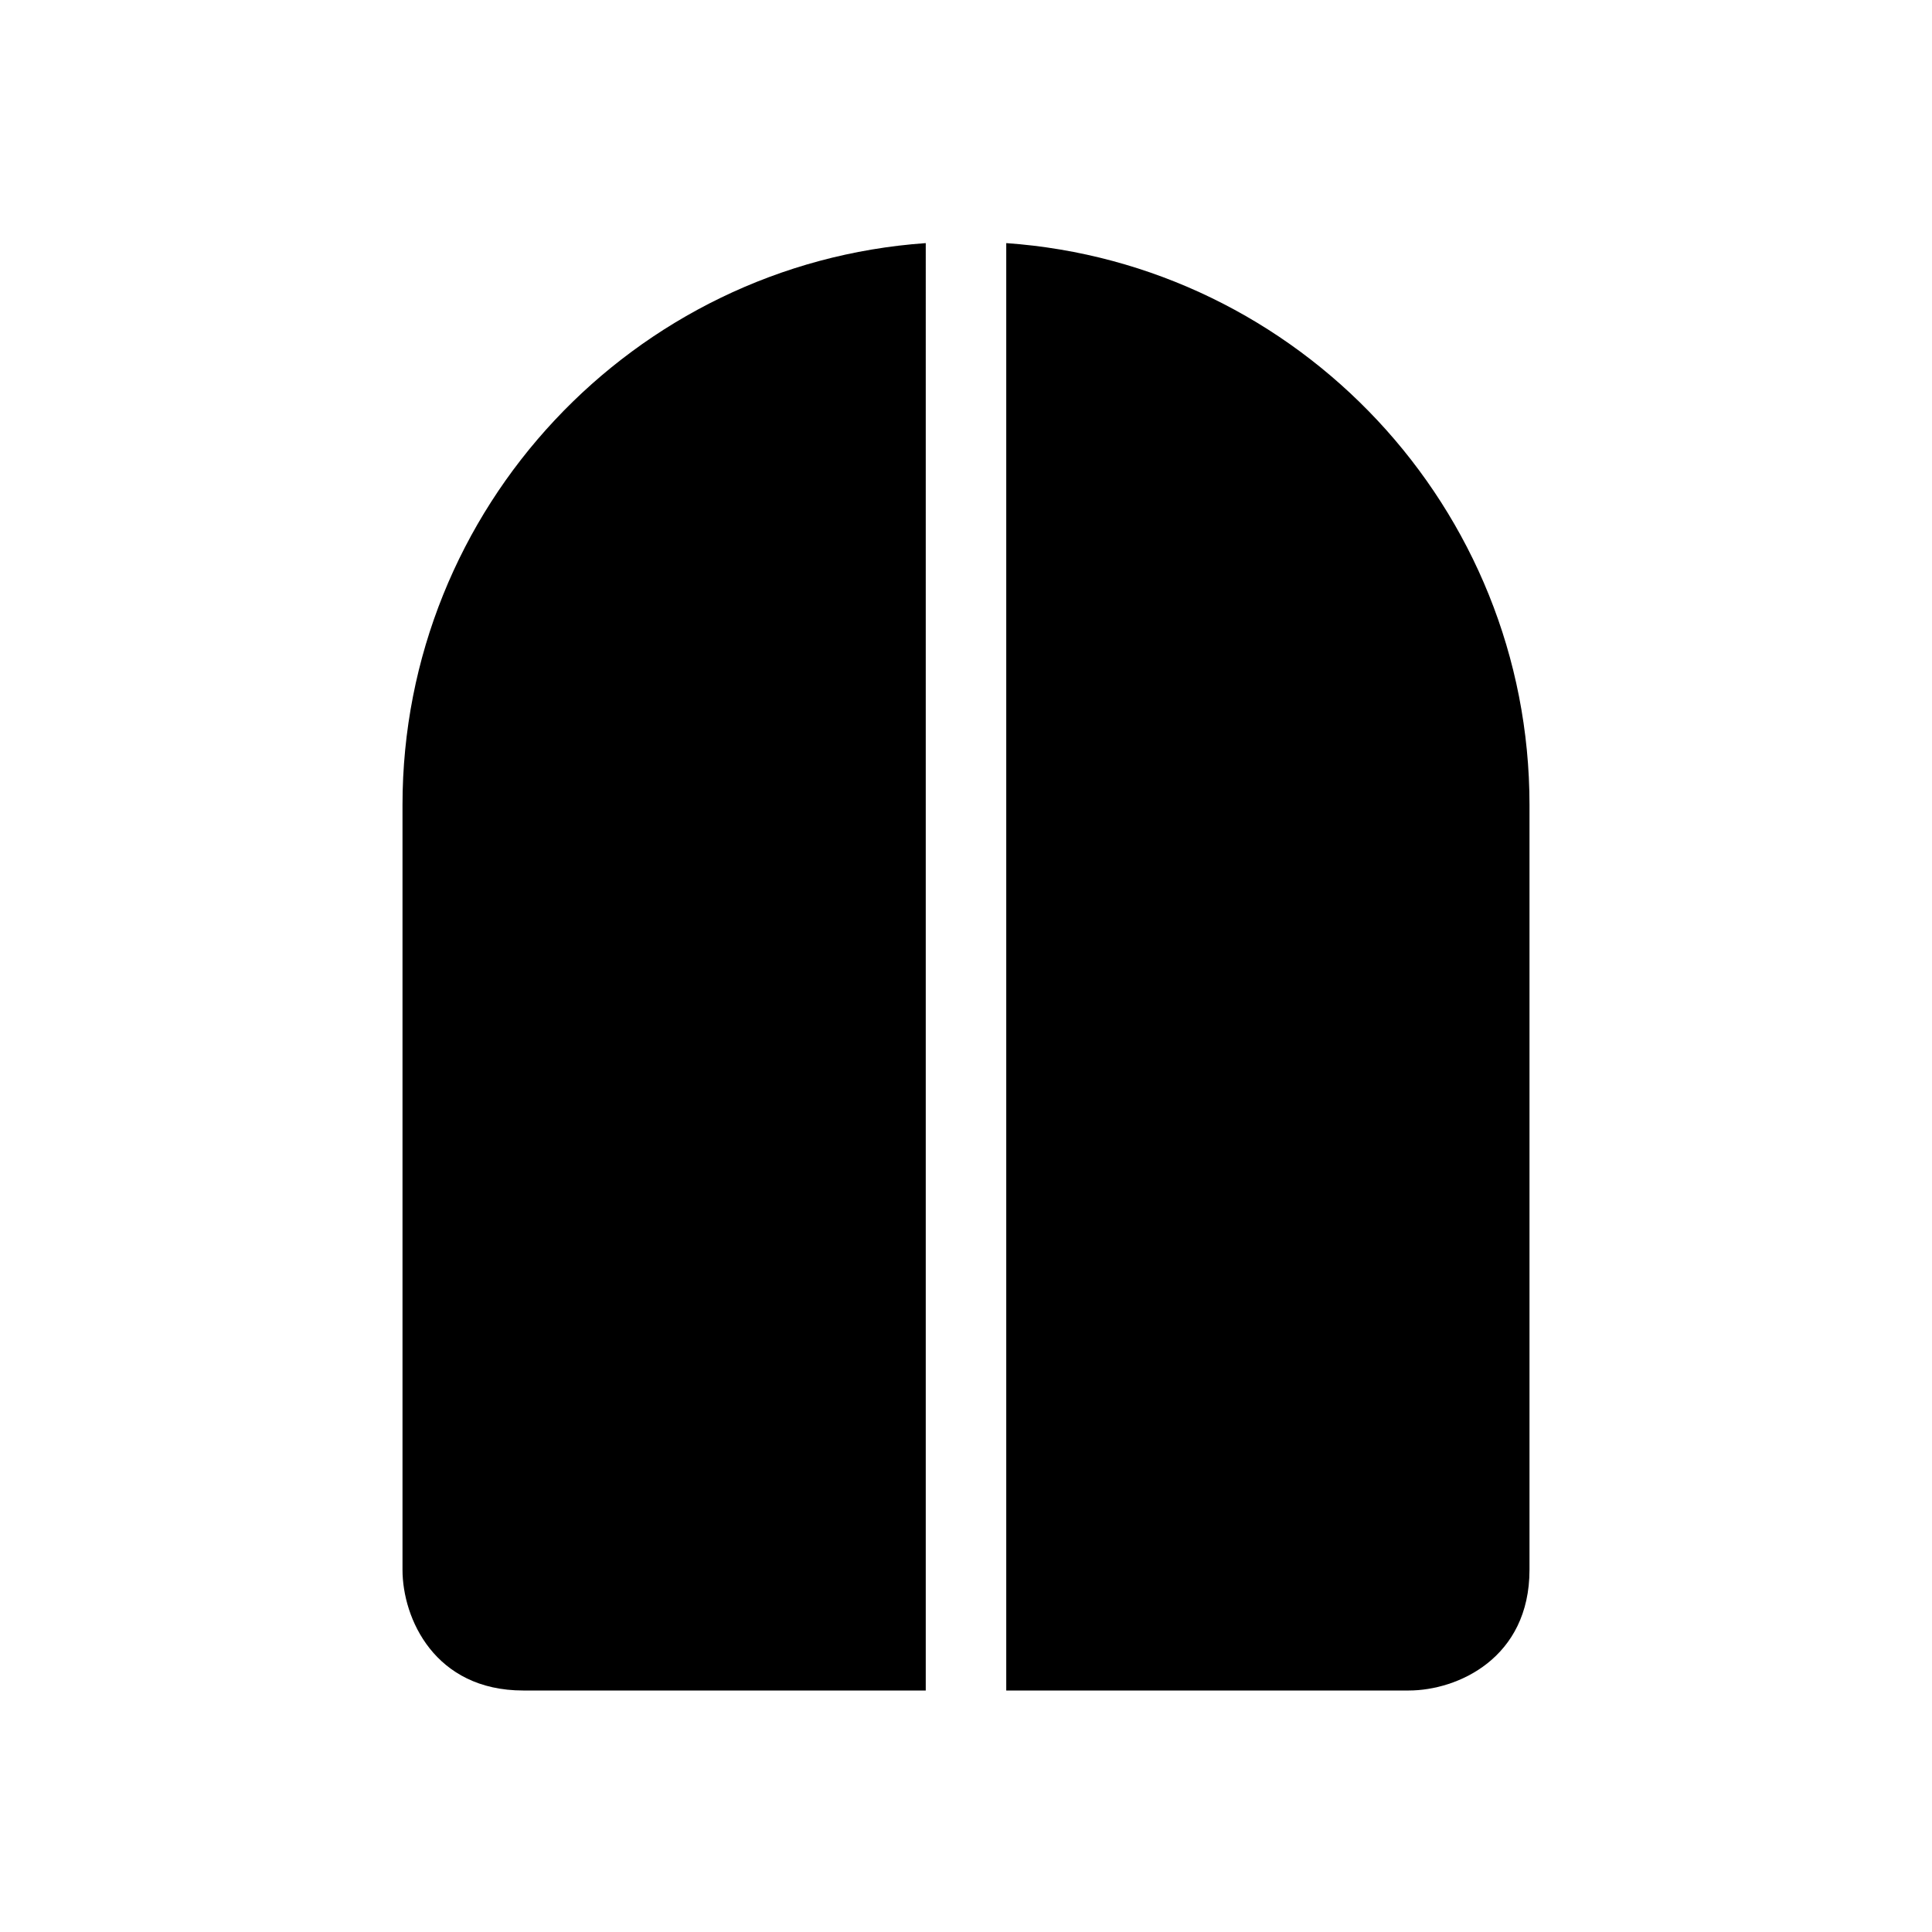<?xml version="1.0" encoding="utf-8"?>
<!-- Generator: Adobe Illustrator 16.0.0, SVG Export Plug-In . SVG Version: 6.00 Build 0)  -->
<svg xmlns="http://www.w3.org/2000/svg" xmlns:xlink="http://www.w3.org/1999/xlink" version="1.1" id="Capa_1" x="0px" y="0px" width="48px" height="48px" viewBox="0 0 48 48" enable-background="new 0 0 48 48" xml:space="preserve">
<g>
	<path d="M10,20v19c0,1.21,0.8,3,3,3h10V6.04C15.74,6.55,10,12.62,10,20z"/>
	<path d="M25,6.04V42h10c1.21,0,3-0.8,3-3V20C38,12.62,32.26,6.55,25,6.04z"/>
</g>
</svg>
